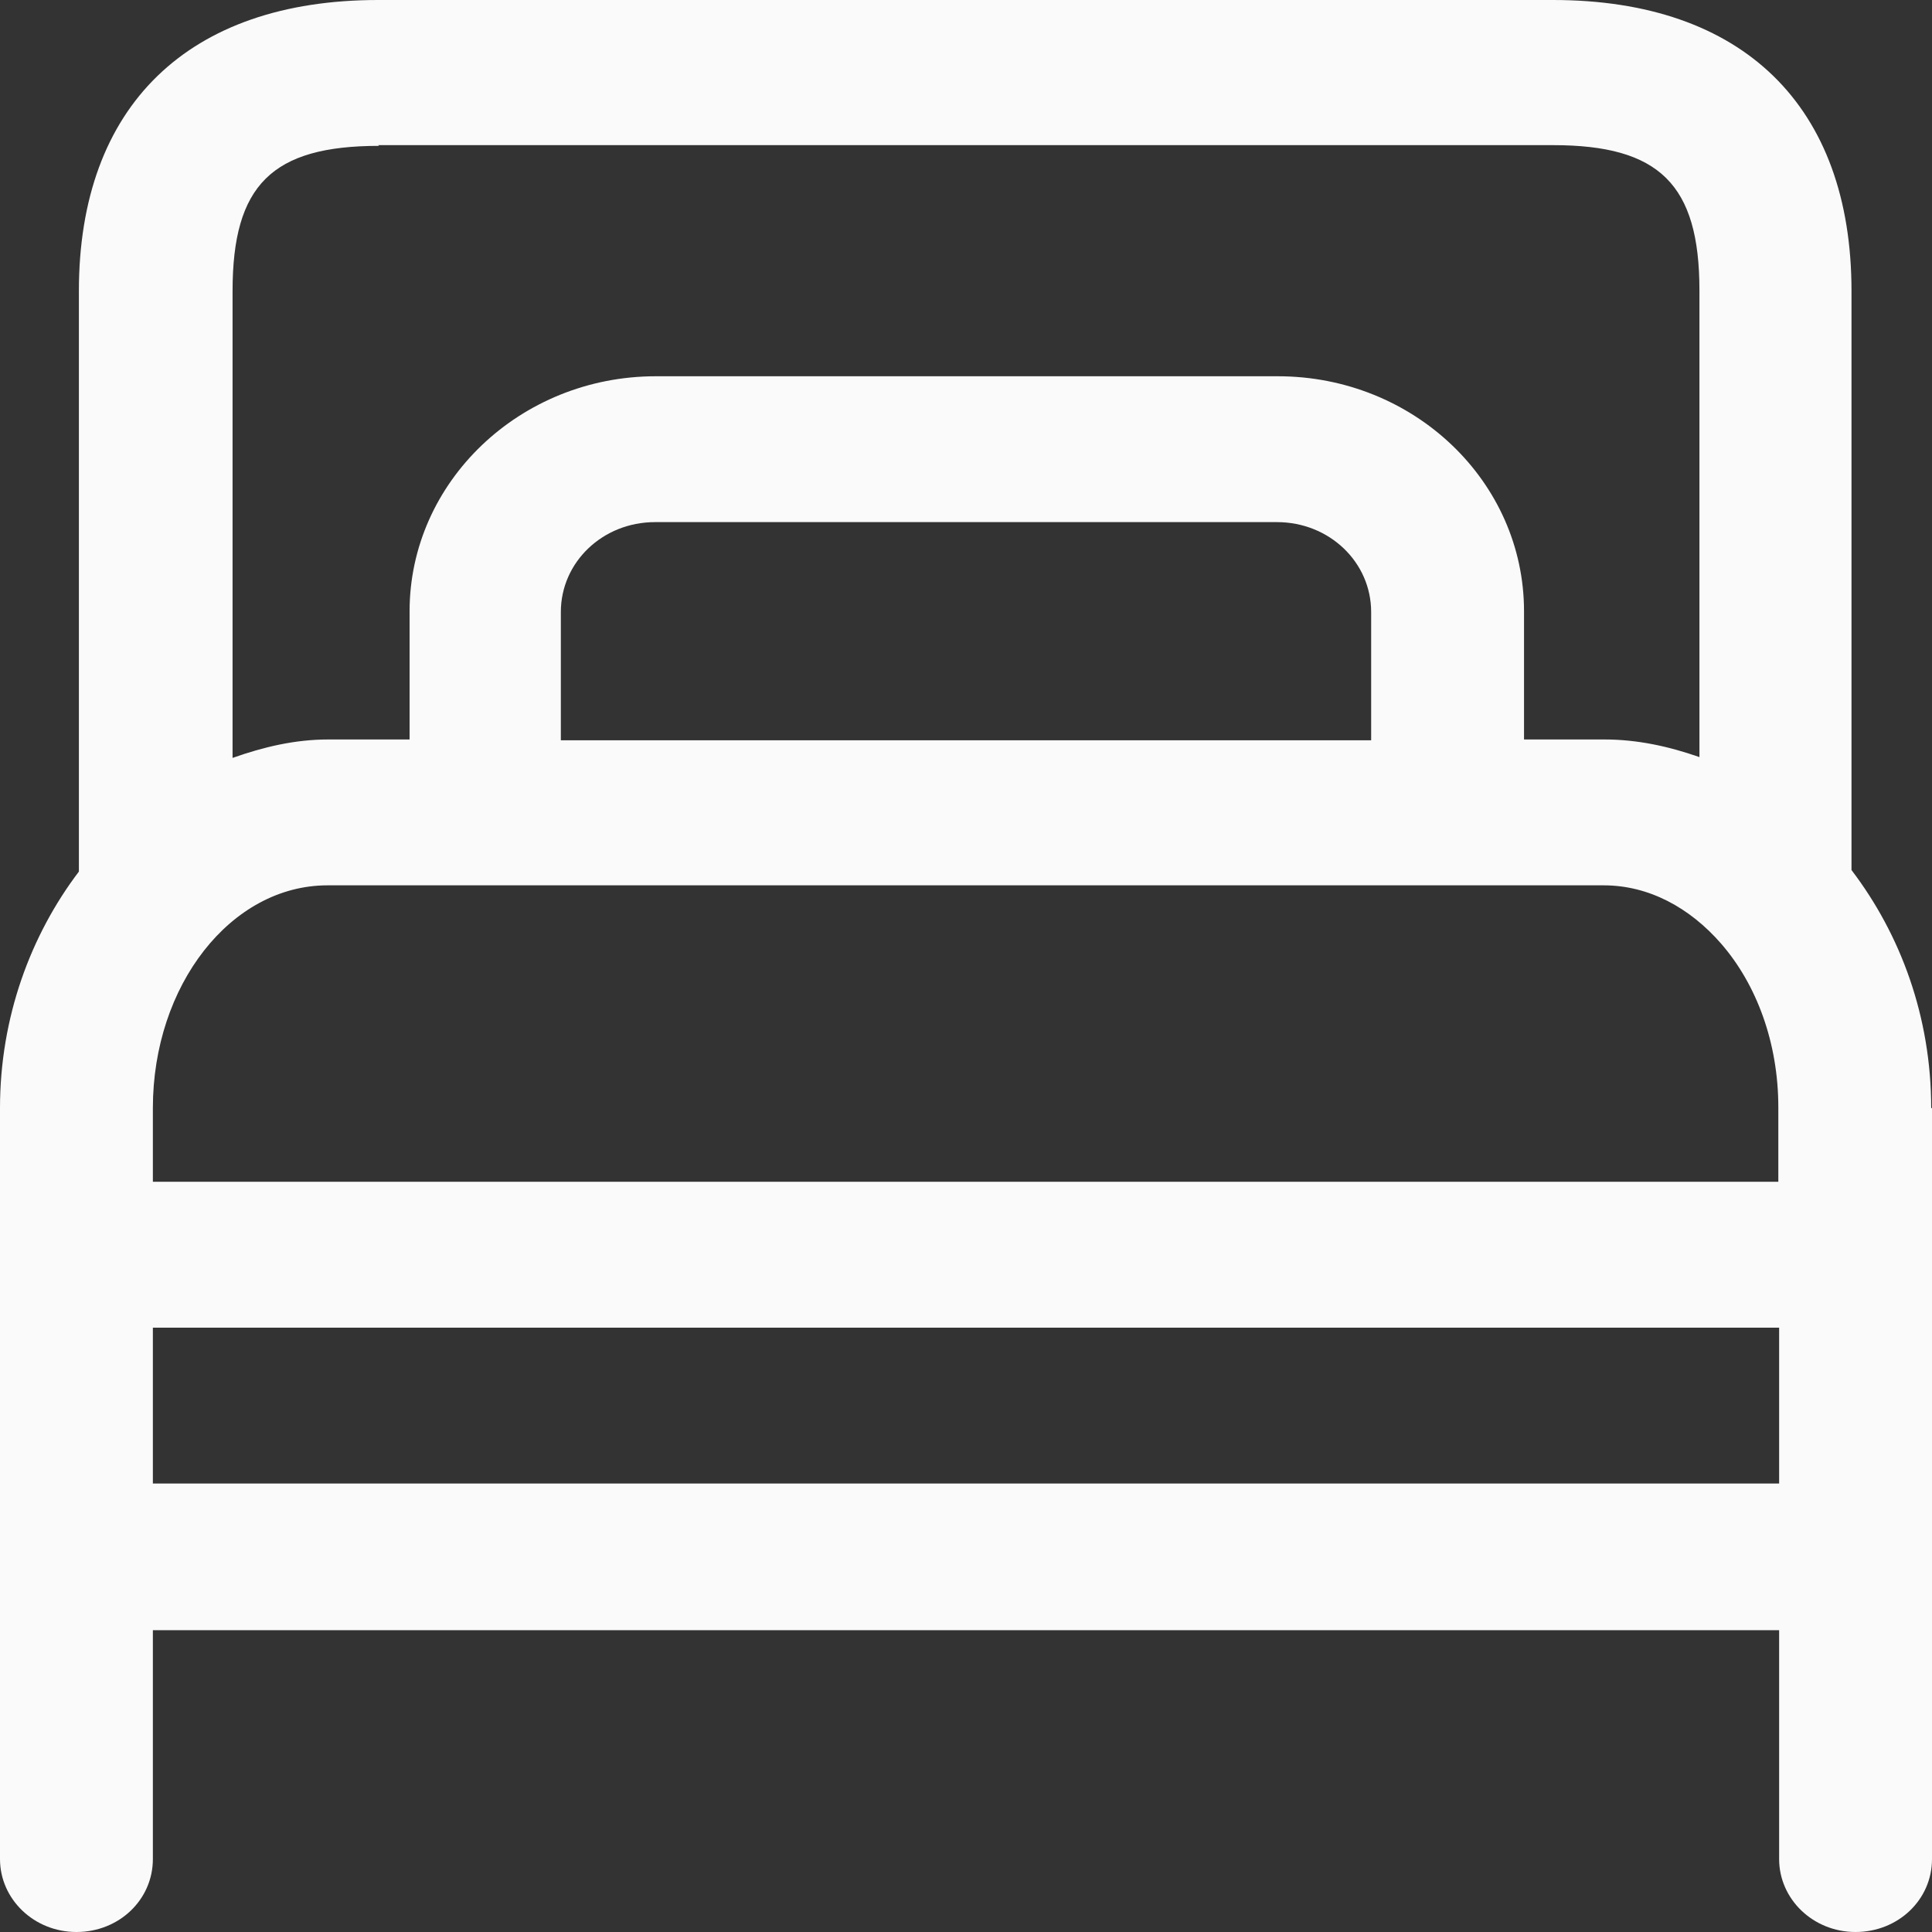<svg width="24" height="24" viewBox="0 0 24 24" fill="none" xmlns="http://www.w3.org/2000/svg">
<rect x="0" y="0" width="24" height="24" fill="#333333" stroke="none"/>
<path d="M23.99 13.765C23.99 12.63 23.61 11.609 23 10.808V3.615C23 1.316 21.651 0 19.292 0H4.698C2.339 0 0.98 1.316 0.98 3.615V10.827C0.38 11.618 0 12.639 0 13.765V19.326C0 19.326 0 19.335 0 19.345V23.094C0 23.59 0.42 24 0.95 24C1.479 24 1.899 23.599 1.899 23.094V20.251H22.101V23.094C22.101 23.59 22.521 24 23.05 24C23.58 24 24 23.599 24 23.094V19.364C24 19.364 24 19.364 24 19.345V13.765H23.99ZM1.899 13.765C1.899 12.239 2.869 10.998 4.068 10.998H19.922C20.482 10.998 20.991 11.275 21.381 11.723C21.821 12.229 22.091 12.954 22.091 13.755V14.68H1.899V13.755V13.765ZM17.033 9.196H6.967V7.603C6.967 6.983 7.487 6.486 8.137 6.486H15.863C16.513 6.486 17.033 6.983 17.033 7.603V9.196ZM4.698 1.803H19.292C20.611 1.803 21.111 2.289 21.111 3.606V9.405C20.731 9.272 20.341 9.186 19.932 9.186H18.932V7.593C18.932 5.981 17.563 4.674 15.873 4.674H8.147C6.457 4.674 5.088 5.99 5.088 7.593V9.186H4.078C3.658 9.186 3.269 9.281 2.889 9.415V3.615C2.889 2.299 3.379 1.812 4.708 1.812L4.698 1.803ZM1.899 16.493H22.101V18.429H1.899V16.493Z" fill="#FAFAFA"/>
</svg>
